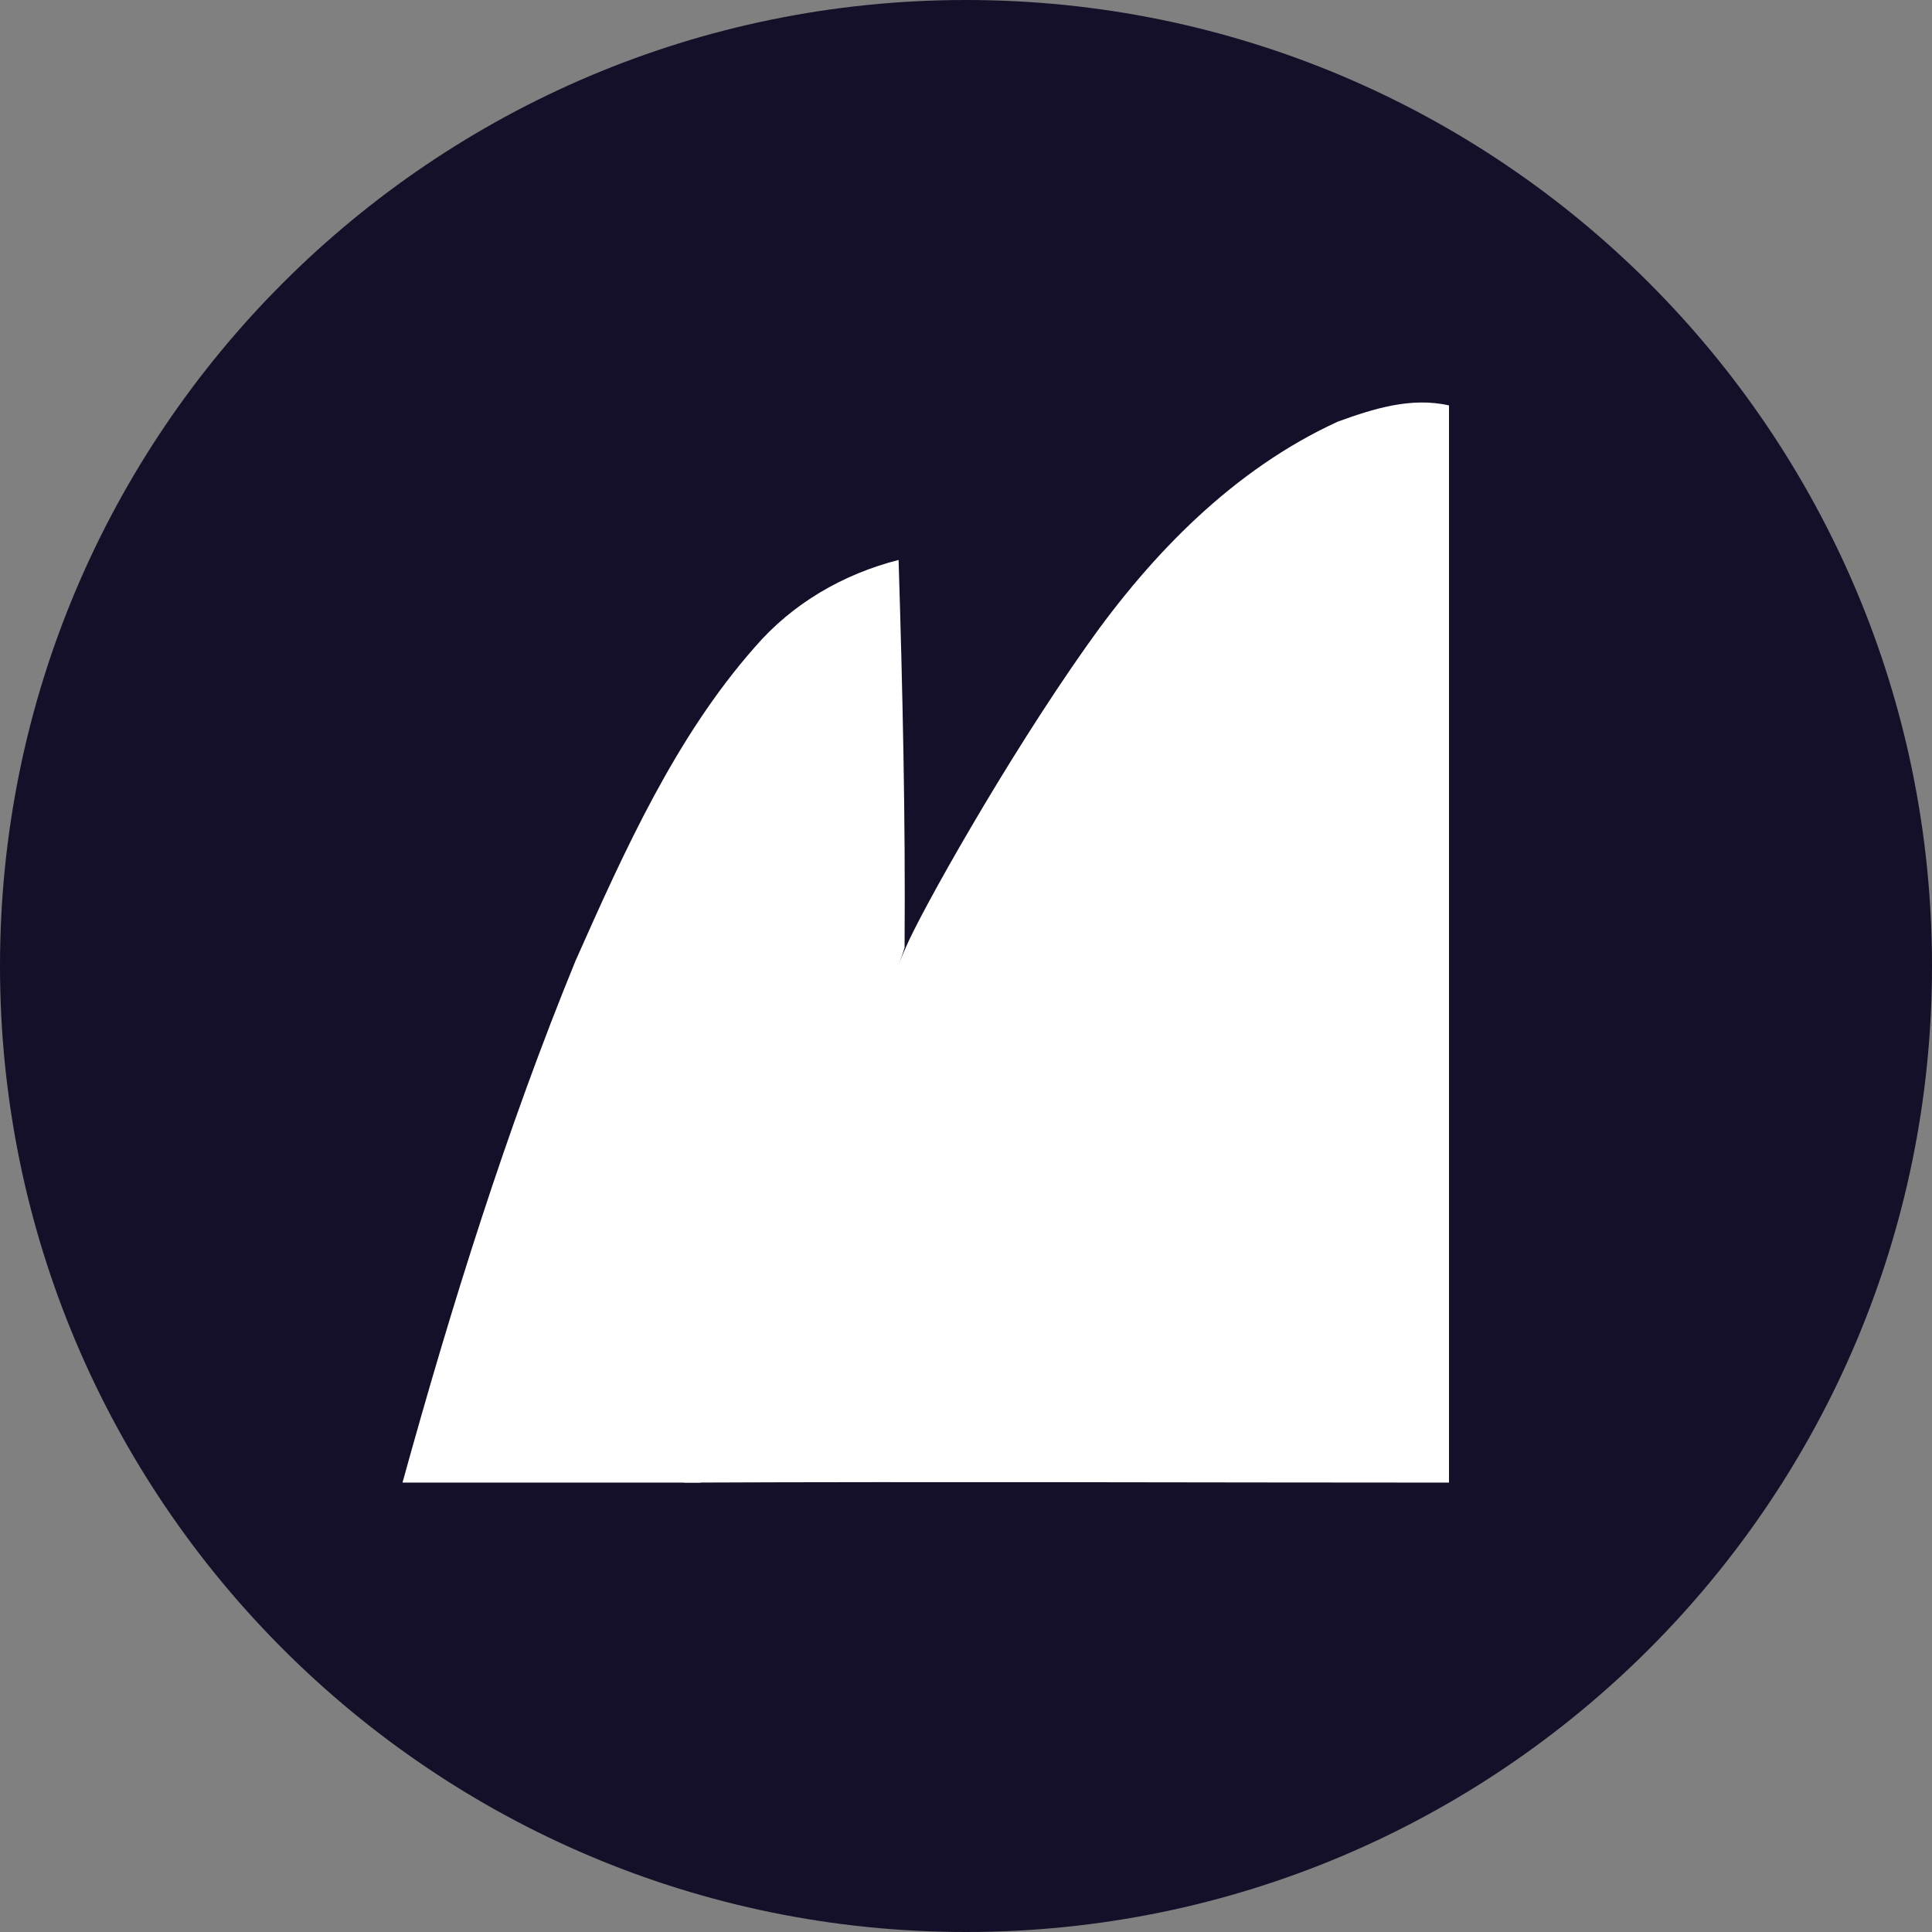 <svg width="48" height="48" viewBox="0 0 48 48" fill="none" xmlns="http://www.w3.org/2000/svg">
<rect x="0" y="0" width="48" height="48" fill="#808080" stroke="none"/>
<path d="M24 48C37.255 48 48 37.255 48 24C48 10.745 37.255 0 24 0C10.745 0 0 10.745 0 24C0 37.255 10.745 48 24 48Z" fill="#141029"/>
<path d="M21.927 25.132C20.237 28.943 18.721 32.862 17.405 36.835H10C11.217 32.433 12.584 28.057 14.299 23.87C15.516 21.132 16.783 18.314 18.746 16.086C19.691 14.985 20.958 14.261 22.325 13.912C22.424 17.106 22.498 20.327 22.474 23.521C22.498 23.548 22.126 24.487 21.927 25.132Z" fill="white"/>
<path d="M36 10.073C35.061 9.858 34.121 10.154 33.236 10.476C30.659 11.657 28.619 13.751 27.009 16.032C24.996 18.877 22.876 22.662 22.5 23.548C22.124 24.434 21.239 26.34 21.239 26.34C19.628 29.775 18.581 32.647 16.998 36.835C23.332 36.808 29.666 36.835 36 36.835V10.073Z" fill="white"/>
</svg>
